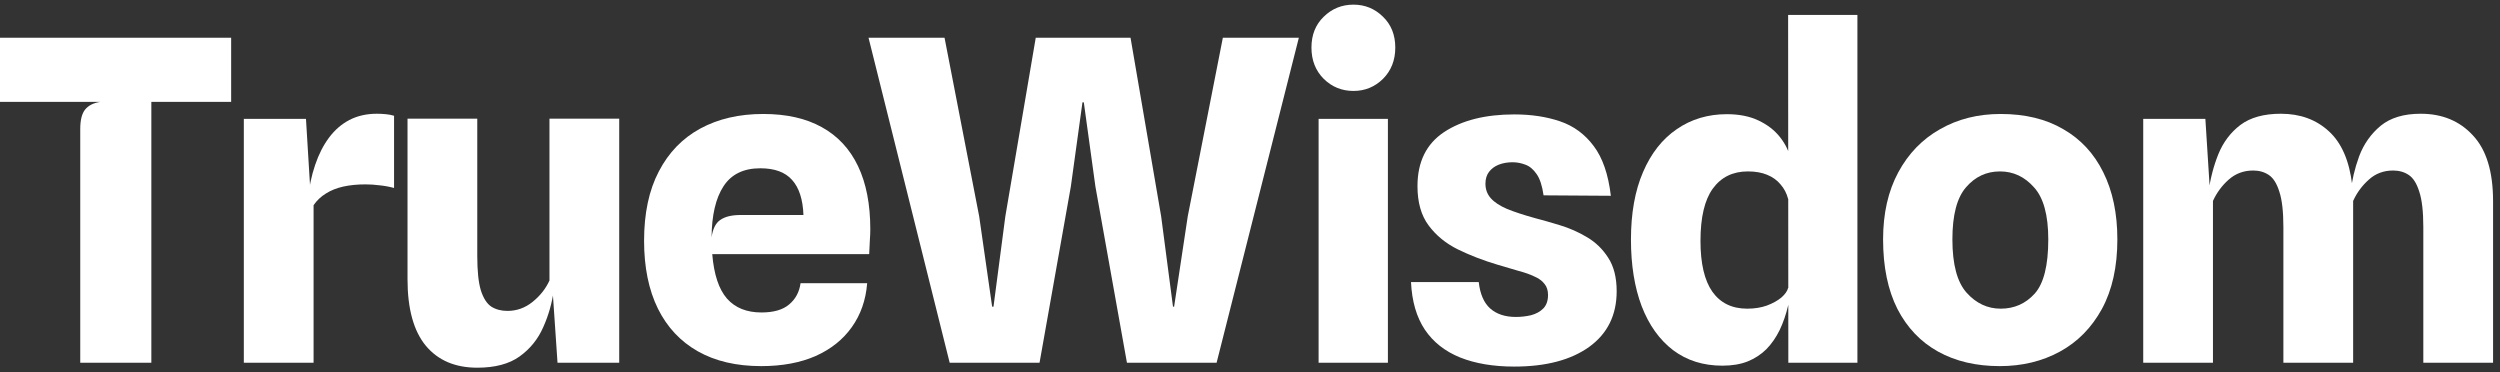 <svg width="141" height="21" viewBox="0 0 141 21" fill="none" xmlns="http://www.w3.org/2000/svg">
<rect x="0" y="0" width="141" height="21" fill="#333333" stroke="none"/>
<path d="M4.526 20.46V7.272C4.526 6.768 4.619 6.402 4.804 6.175C4.989 5.949 5.27 5.806 5.648 5.747H0V2.128H13.037V5.747H8.536V20.46H4.526Z" fill="white"/>
<path d="M13.752 20.46V6.705H17.257L17.585 12.089L17.358 11.269C17.434 10.546 17.572 9.891 17.774 9.302C17.976 8.705 18.236 8.193 18.556 7.764C18.875 7.335 19.258 7.003 19.703 6.768C20.157 6.533 20.674 6.415 21.254 6.415C21.422 6.415 21.59 6.423 21.758 6.44C21.935 6.457 22.09 6.486 22.225 6.529V10.601C21.939 10.525 21.661 10.475 21.392 10.45C21.132 10.416 20.871 10.399 20.611 10.399C20.148 10.399 19.728 10.441 19.35 10.525C18.98 10.609 18.657 10.739 18.379 10.916C18.102 11.084 17.871 11.303 17.686 11.572V20.46H13.752Z" fill="white"/>
<path d="M26.918 20.738C25.674 20.738 24.707 20.326 24.018 19.502C23.329 18.67 22.984 17.418 22.984 15.745V6.692H26.918V14.434C26.918 15.283 26.985 15.93 27.12 16.375C27.263 16.821 27.46 17.128 27.712 17.296C27.965 17.455 28.267 17.535 28.62 17.535C29.141 17.535 29.612 17.367 30.032 17.031C30.461 16.686 30.78 16.283 30.99 15.82V6.692H34.924V20.46H31.444L31.091 15.266L31.242 16.312C31.142 17.069 30.94 17.783 30.637 18.456C30.343 19.128 29.898 19.678 29.301 20.107C28.713 20.527 27.918 20.738 26.918 20.738Z" fill="white"/>
<path d="M42.932 20.649C41.537 20.649 40.348 20.372 39.364 19.817C38.381 19.262 37.629 18.46 37.107 17.409C36.586 16.35 36.326 15.072 36.326 13.576C36.326 12.03 36.603 10.727 37.158 9.668C37.713 8.6 38.494 7.794 39.503 7.247C40.511 6.701 41.692 6.428 43.046 6.428C44.357 6.428 45.458 6.676 46.349 7.172C47.248 7.667 47.929 8.399 48.391 9.365C48.854 10.332 49.085 11.521 49.085 12.933C49.085 13.11 49.077 13.316 49.06 13.551C49.051 13.778 49.039 14.039 49.022 14.333H40.171C40.264 15.476 40.541 16.312 41.003 16.842C41.465 17.363 42.113 17.623 42.945 17.623C43.634 17.623 44.155 17.472 44.508 17.17C44.87 16.867 45.084 16.468 45.151 15.972H48.908C48.833 16.922 48.543 17.75 48.038 18.456C47.542 19.153 46.862 19.695 45.996 20.082C45.13 20.46 44.109 20.649 42.932 20.649ZM41.772 12.126H45.315C45.282 11.244 45.067 10.584 44.672 10.147C44.285 9.71 43.689 9.491 42.882 9.491C41.932 9.491 41.239 9.832 40.801 10.513C40.364 11.185 40.142 12.143 40.133 13.387C40.2 12.908 40.364 12.58 40.625 12.404C40.886 12.219 41.268 12.126 41.772 12.126Z" fill="white"/>
<path d="M53.562 20.46L48.985 2.128H53.272L55.226 12.202L55.957 17.296H56.033L56.701 12.202L58.416 2.128H63.762L65.489 12.202L66.157 17.296H66.22L66.989 12.202L68.969 2.128H73.255L68.616 20.46H63.56L61.782 10.525L61.127 5.772H61.051L60.395 10.525L58.63 20.46H53.562Z" fill="white"/>
<path d="M74.369 20.46V6.705H78.278V20.46H74.369ZM76.336 5.129C75.68 5.129 75.121 4.902 74.659 4.448C74.197 3.986 73.966 3.398 73.966 2.683C73.966 1.969 74.197 1.389 74.659 0.943C75.121 0.489 75.68 0.262 76.336 0.262C76.983 0.262 77.538 0.489 78 0.943C78.462 1.389 78.694 1.969 78.694 2.683C78.694 3.398 78.462 3.986 78 4.448C77.538 4.902 76.983 5.129 76.336 5.129Z" fill="white"/>
<path d="M85.405 20.675C84.22 20.675 83.199 20.502 82.342 20.158C81.493 19.813 80.833 19.292 80.362 18.594C79.892 17.888 79.631 16.993 79.581 15.909H83.401C83.476 16.581 83.691 17.077 84.044 17.396C84.405 17.716 84.888 17.876 85.494 17.876C85.796 17.876 86.086 17.842 86.364 17.775C86.641 17.699 86.868 17.573 87.044 17.396C87.221 17.212 87.309 16.959 87.309 16.64C87.309 16.38 87.242 16.169 87.108 16.01C86.981 15.841 86.792 15.703 86.54 15.594C86.296 15.476 85.998 15.371 85.645 15.278C85.292 15.178 84.893 15.06 84.447 14.925C83.657 14.69 82.918 14.404 82.228 14.068C81.547 13.732 80.997 13.282 80.577 12.719C80.156 12.156 79.946 11.416 79.946 10.5C79.946 9.13 80.446 8.113 81.447 7.449C82.455 6.785 83.775 6.453 85.405 6.453C86.364 6.453 87.225 6.583 87.99 6.844C88.755 7.104 89.385 7.567 89.881 8.231C90.386 8.895 90.709 9.832 90.852 11.042L87.057 11.017C86.981 10.479 86.851 10.08 86.666 9.819C86.481 9.55 86.271 9.374 86.036 9.29C85.8 9.197 85.557 9.151 85.305 9.151C85.019 9.151 84.758 9.197 84.523 9.29C84.296 9.382 84.115 9.517 83.981 9.693C83.846 9.87 83.779 10.092 83.779 10.361C83.779 10.681 83.88 10.954 84.082 11.181C84.283 11.408 84.59 11.61 85.002 11.786C85.414 11.954 85.939 12.126 86.578 12.303C86.998 12.412 87.469 12.547 87.99 12.706C88.52 12.866 89.024 13.089 89.503 13.375C89.99 13.66 90.39 14.047 90.701 14.534C91.02 15.022 91.18 15.652 91.18 16.426C91.18 17.771 90.663 18.817 89.629 19.565C88.595 20.305 87.187 20.675 85.405 20.675Z" fill="white"/>
<path d="M97.143 20.624C96.067 20.624 95.142 20.334 94.369 19.754C93.596 19.166 93.003 18.338 92.591 17.27C92.188 16.203 91.986 14.951 91.986 13.513C91.986 12.026 92.213 10.756 92.667 9.706C93.121 8.647 93.756 7.84 94.571 7.285C95.386 6.722 96.328 6.44 97.395 6.44C98.084 6.44 98.677 6.558 99.173 6.793C99.677 7.029 100.085 7.344 100.396 7.739C100.707 8.134 100.913 8.567 101.014 9.037L101.467 10.323L100.85 11.219C100.766 10.899 100.623 10.626 100.421 10.399C100.228 10.164 99.976 9.983 99.665 9.857C99.362 9.731 99.001 9.668 98.58 9.668C97.731 9.668 97.072 9.991 96.601 10.639C96.139 11.277 95.907 12.261 95.907 13.589C95.907 14.858 96.13 15.812 96.576 16.451C97.029 17.09 97.685 17.409 98.543 17.409C98.954 17.409 99.324 17.35 99.652 17.233C99.988 17.107 100.261 16.955 100.471 16.779C100.682 16.594 100.808 16.413 100.85 16.237L101.001 16.401L100.85 17.233C100.732 17.737 100.572 18.199 100.371 18.619C100.169 19.031 99.921 19.389 99.627 19.691C99.333 19.985 98.98 20.216 98.568 20.385C98.164 20.544 97.689 20.624 97.143 20.624ZM100.862 20.46L100.85 0.842H104.758V20.46H100.862Z" fill="white"/>
<path d="M112.787 20.649C111.451 20.649 110.291 20.376 109.308 19.83C108.324 19.284 107.559 18.481 107.013 17.422C106.475 16.354 106.206 15.047 106.206 13.501C106.206 12.038 106.492 10.777 107.063 9.718C107.635 8.659 108.421 7.848 109.421 7.285C110.421 6.713 111.56 6.428 112.838 6.428C114.216 6.428 115.393 6.713 116.368 7.285C117.351 7.848 118.104 8.659 118.625 9.718C119.154 10.777 119.419 12.038 119.419 13.501C119.419 15.047 119.129 16.354 118.549 17.422C117.969 18.481 117.179 19.284 116.179 19.83C115.179 20.376 114.048 20.649 112.787 20.649ZM112.838 17.409C113.603 17.409 114.242 17.128 114.754 16.564C115.267 15.993 115.523 14.972 115.523 13.501C115.523 12.131 115.254 11.151 114.716 10.563C114.187 9.966 113.548 9.668 112.8 9.668C112.035 9.668 111.396 9.966 110.884 10.563C110.371 11.151 110.115 12.131 110.115 13.501C110.115 14.913 110.384 15.917 110.921 16.514C111.459 17.111 112.098 17.409 112.838 17.409Z" fill="white"/>
<path d="M120.878 20.46V6.705H124.383L124.711 11.887L124.559 10.84C124.66 10.084 124.845 9.369 125.114 8.697C125.391 8.016 125.807 7.466 126.362 7.045C126.925 6.625 127.686 6.415 128.644 6.415C129.728 6.415 130.628 6.743 131.342 7.398C132.065 8.054 132.506 9.071 132.666 10.45L132.717 11.118V20.46H128.783V12.807C128.783 11.933 128.707 11.269 128.556 10.815C128.413 10.353 128.216 10.038 127.963 9.87C127.711 9.701 127.417 9.617 127.081 9.617C126.543 9.617 126.081 9.79 125.694 10.134C125.316 10.471 125.022 10.87 124.811 11.332V20.46H120.878ZM136.675 20.46V12.807C136.675 11.933 136.6 11.269 136.448 10.815C136.306 10.353 136.108 10.038 135.856 9.87C135.604 9.701 135.31 9.617 134.973 9.617C134.435 9.617 133.977 9.79 133.599 10.134C133.221 10.471 132.927 10.87 132.717 11.332L132.628 11.887L132.565 10.916C132.641 10.202 132.805 9.5 133.057 8.811C133.318 8.121 133.721 7.55 134.267 7.096C134.822 6.642 135.574 6.415 136.524 6.415C137.743 6.415 138.726 6.823 139.474 7.638C140.231 8.445 140.609 9.68 140.609 11.345V20.46H136.675Z" fill="white"/>
</svg>
